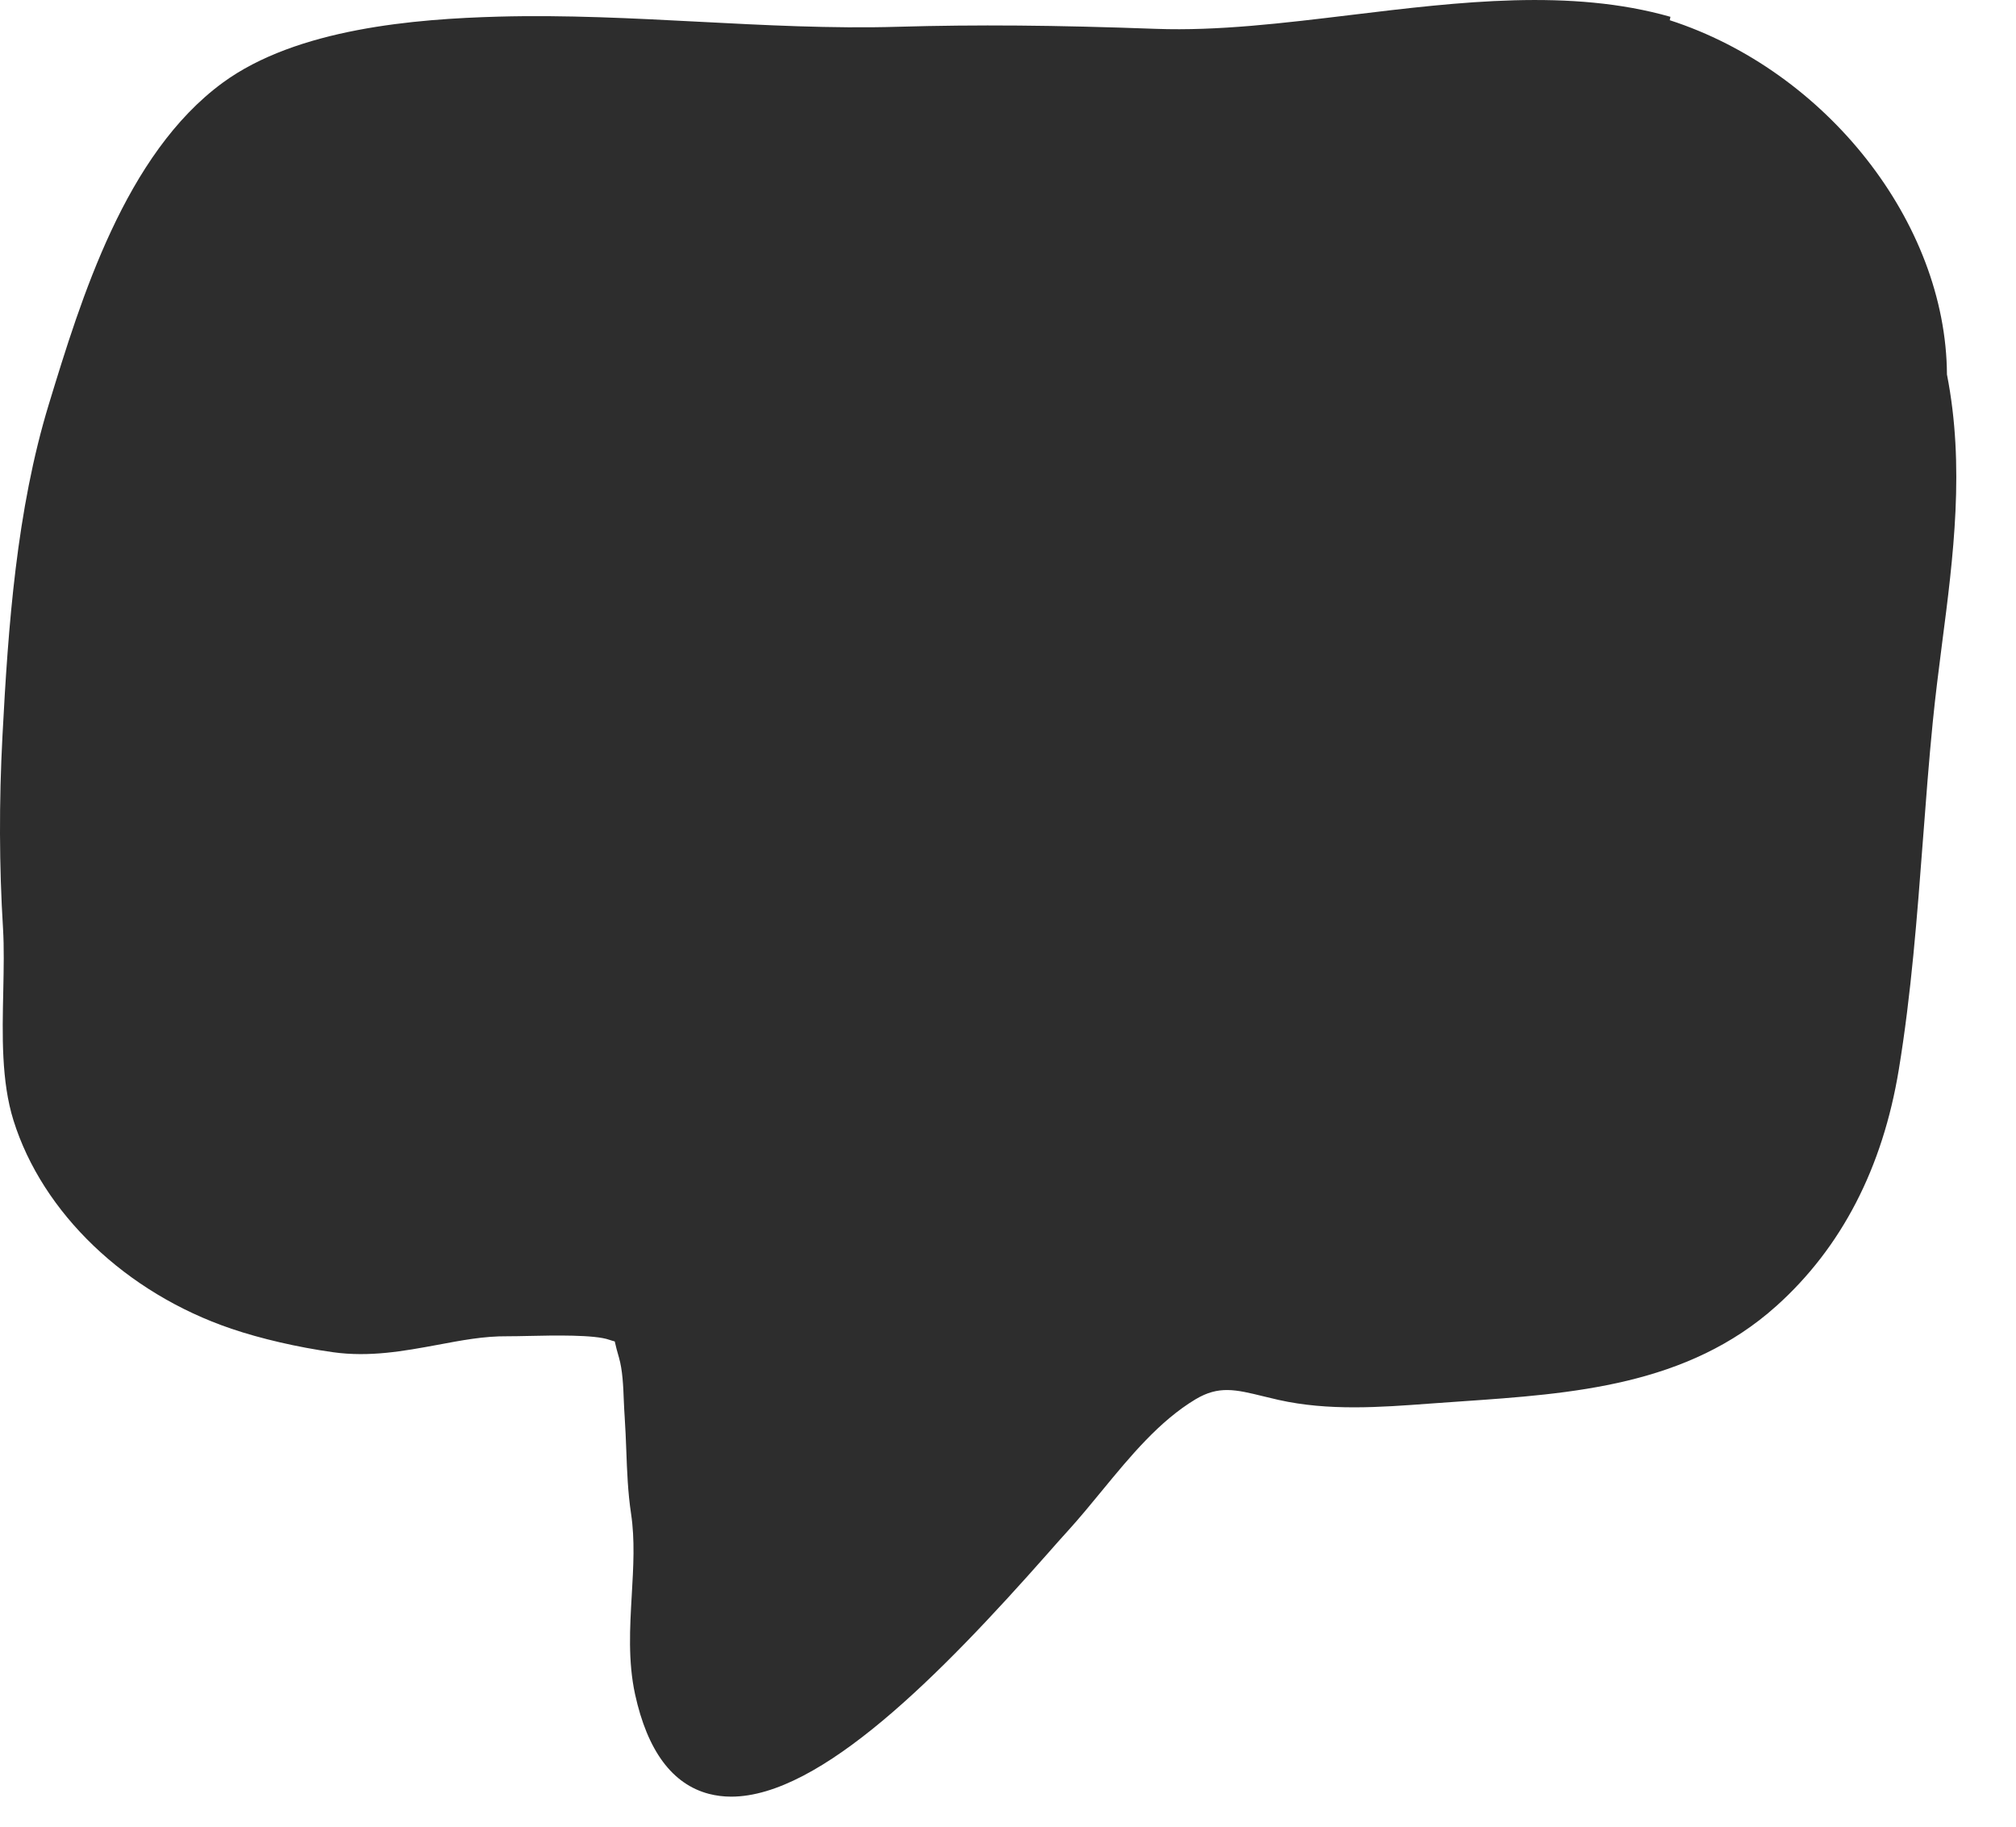 <svg width="32" height="29" viewBox="0 0 32 29" fill="none" xmlns="http://www.w3.org/2000/svg">
<path d="M30.904 5.945C30.891 3.533 28.986 1.124 26.504 0.321L26.515 0.267C24.931 -0.185 23.161 0.03 21.449 0.237C20.359 0.369 19.331 0.493 18.351 0.458C16.734 0.399 15.508 0.389 14.254 0.425C13.198 0.456 12.127 0.399 11.089 0.345C10.051 0.291 8.977 0.235 7.915 0.264C6.599 0.3 4.714 0.449 3.534 1.314C1.986 2.45 1.287 4.741 0.776 6.415C0.262 8.098 0.13 9.941 0.039 11.685C-0.016 12.727 -0.013 13.755 0.048 14.741C0.066 15.044 0.059 15.376 0.052 15.727C0.036 16.435 0.02 17.166 0.214 17.787C0.674 19.259 1.999 20.526 3.671 21.094C4.139 21.253 4.727 21.389 5.284 21.467C5.866 21.549 6.41 21.449 6.936 21.352C7.322 21.28 7.678 21.21 8.063 21.214C8.15 21.214 8.265 21.212 8.394 21.209C8.786 21.2 9.442 21.187 9.671 21.27C9.702 21.28 9.73 21.289 9.758 21.296C9.774 21.372 9.797 21.457 9.824 21.549C9.882 21.75 9.893 22 9.902 22.242C9.906 22.332 9.91 22.42 9.916 22.504C9.928 22.677 9.934 22.85 9.941 23.023C9.953 23.353 9.966 23.694 10.017 24.032C10.079 24.447 10.054 24.871 10.028 25.321C9.998 25.839 9.967 26.374 10.08 26.896C10.276 27.795 10.671 28.327 11.254 28.479C11.367 28.508 11.485 28.523 11.606 28.523C13.022 28.523 14.926 26.593 16.631 24.662C16.758 24.518 16.865 24.396 16.95 24.304C17.134 24.101 17.314 23.883 17.495 23.662C17.94 23.121 18.4 22.561 18.976 22.215C19.345 21.994 19.613 22.059 20.057 22.168L20.293 22.224C21.088 22.402 21.902 22.342 22.695 22.283L23.191 22.248C24.957 22.126 26.784 22.001 28.197 20.733C29.229 19.806 29.883 18.544 30.14 16.979C30.337 15.782 30.431 14.542 30.522 13.343C30.57 12.712 30.617 12.084 30.679 11.461C30.72 11.049 30.772 10.638 30.825 10.227C31.006 8.836 31.19 7.4 30.904 5.945L30.904 5.945Z" fill="#2D2D2D"/>
</svg>
